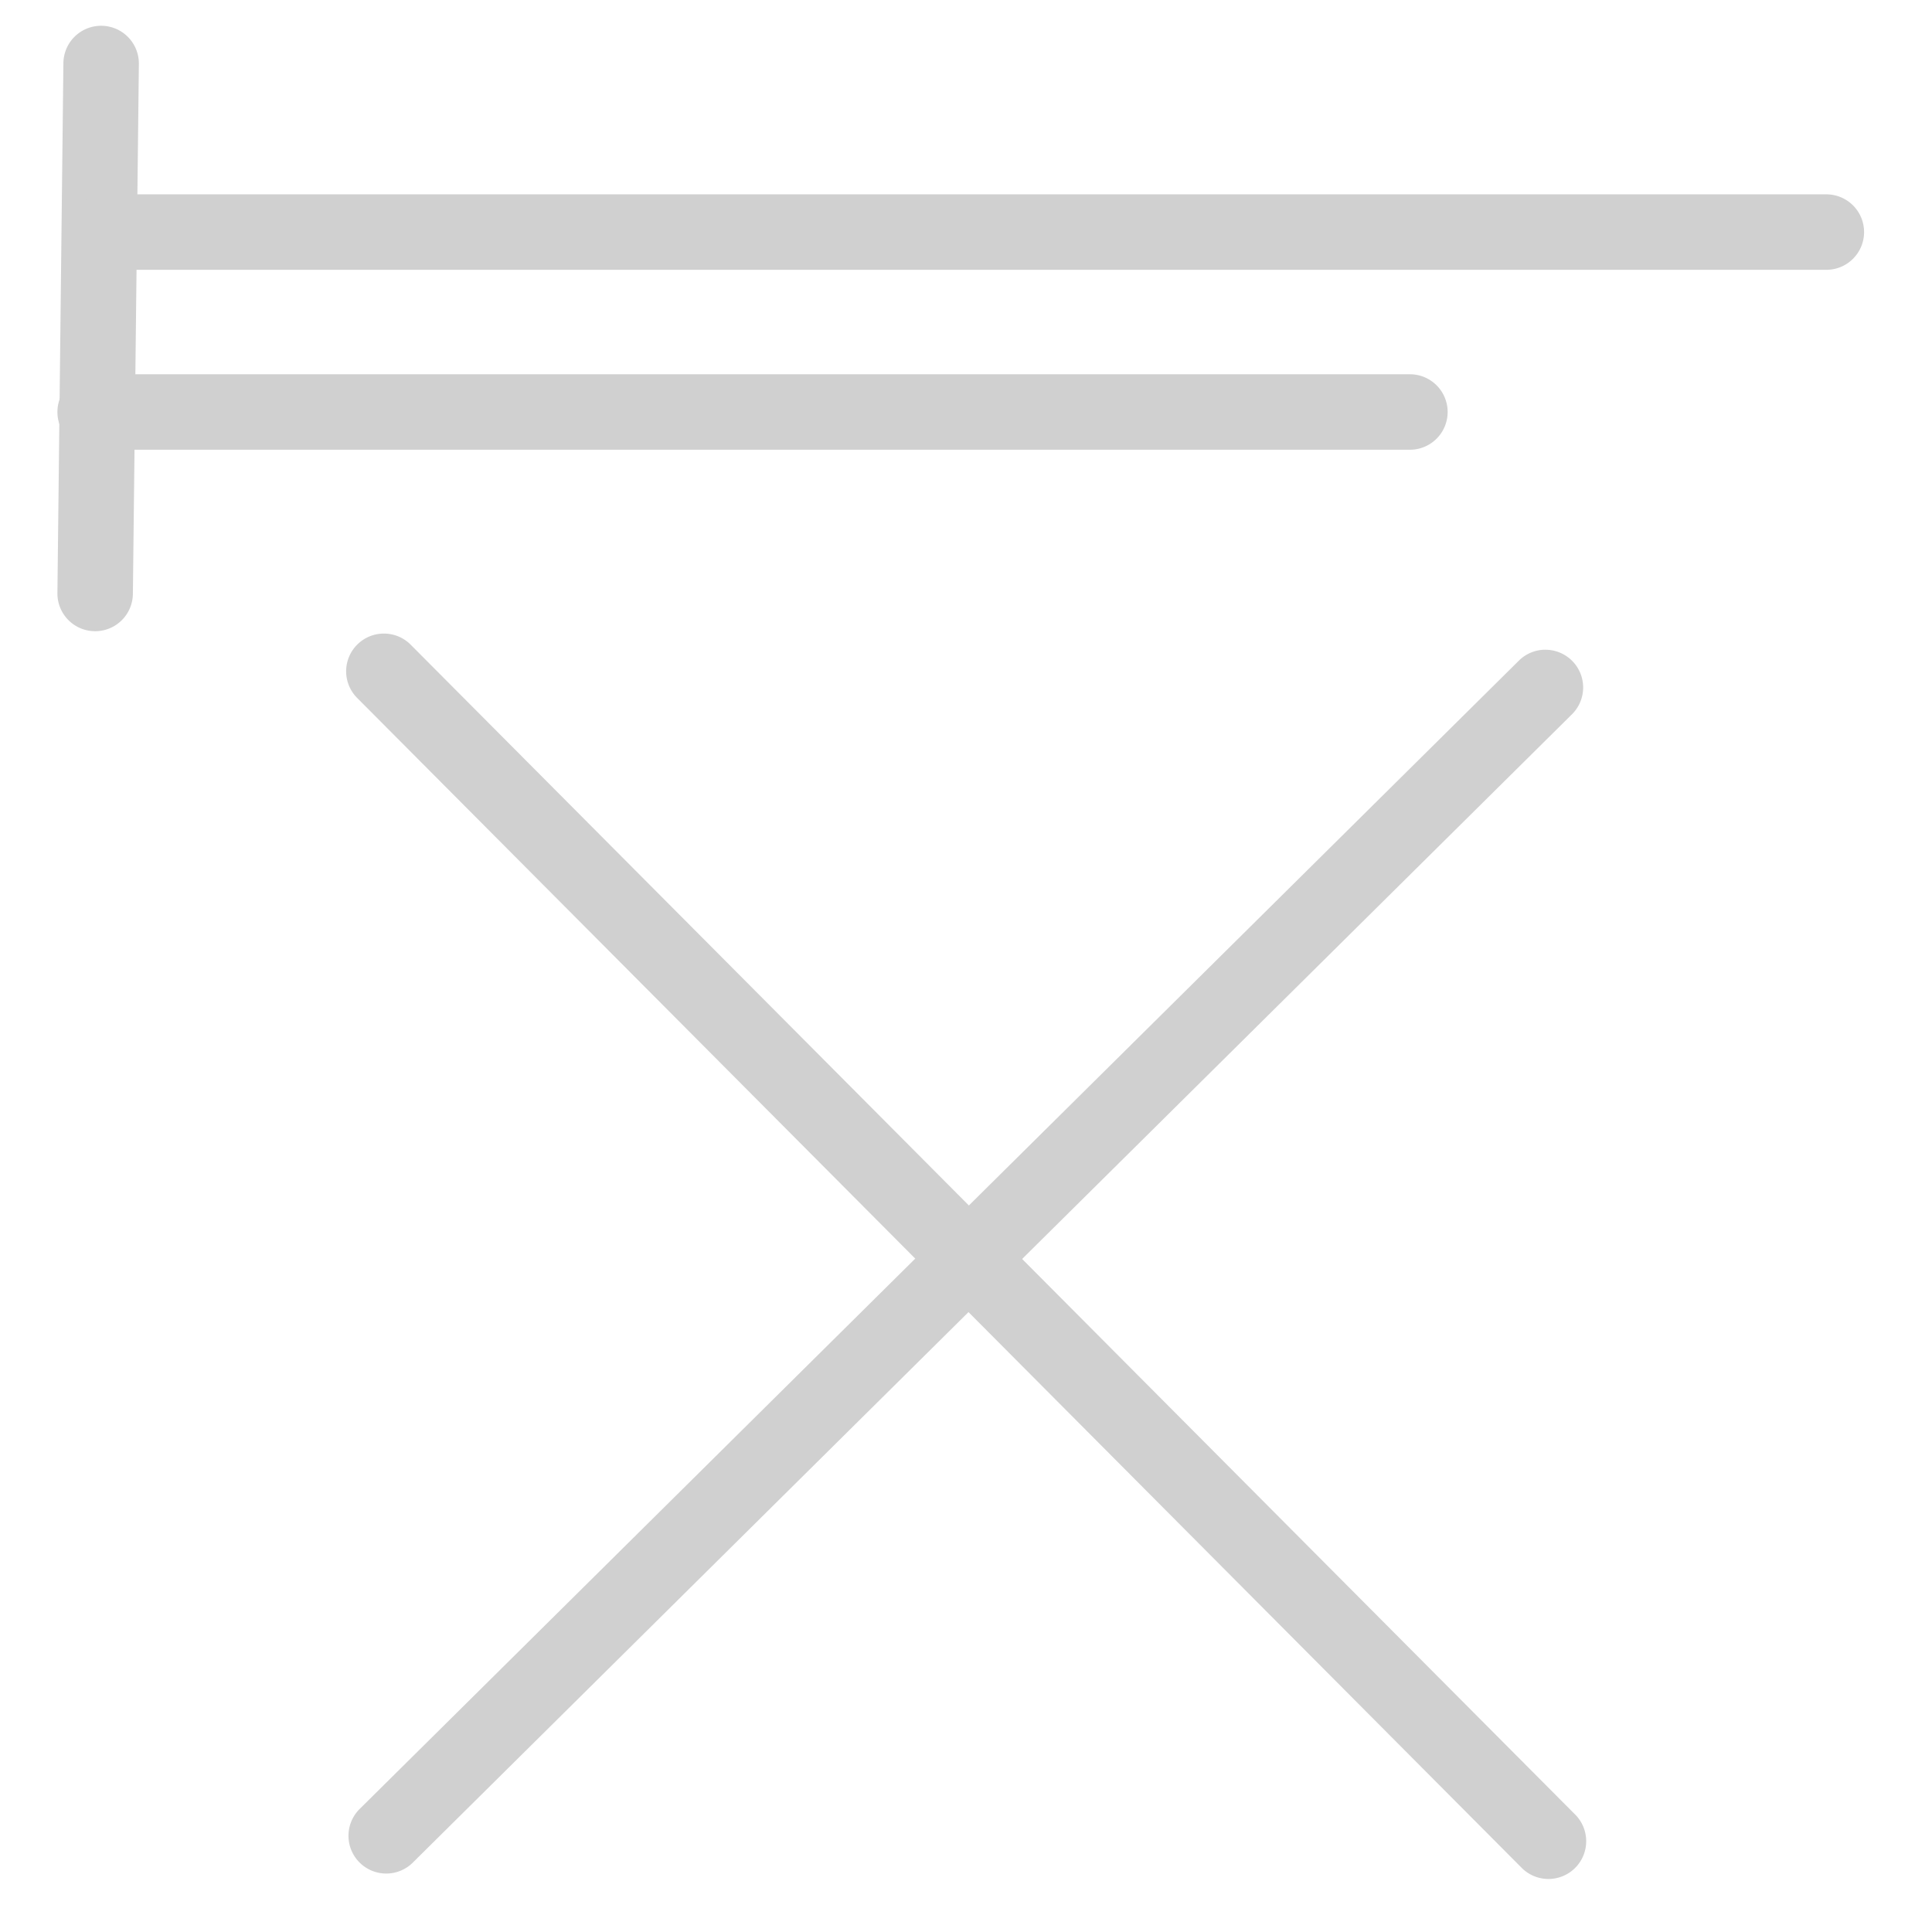 
<svg
   xmlns="http://www.w3.org/2000/svg"
   style="fill:#d0d0d0"
   viewBox="0 0 64 64"
   version="1.1">
  
  <path
     id="path4170"
     d="M 3.346,0.854 A 1.25,1.25 0 0 0 2.1,2.105 L 1.902,19.645 a 1.25,1.25 0 1 0 2.5,0.029 L 4.6,2.135 A 1.25,1.25 0 0 0 3.346,0.854 Z"/>
  <path
     id="path4172"
     d="m 3.152,12.398 a 1.25,1.25 0 1 0 0,2.5 l 43.553,0 a 1.25,1.25 0 1 0 0,-2.5 l -43.553,0 z"/>
  <path
     id="path4174"
     d="m 3.547,6.438 a 1.25,1.25 0 1 0 0,2.5 l 56.953,0 a 1.25,1.25 0 1 0 0,-2.5 l -56.953,0 z"/>
 <path
     id="path4176"
     d="m 51.162,21.523 a 1.25,1.25 0 0 0 -0.861,0.375 L 11.939,59.9 a 1.251,1.251 0 1 0 1.76,1.777 L 52.061,23.674 a 1.25,1.25 0 0 0 -0.898,-2.15 z"/>
 <path
     id="path4178"
     d="M 12.721,20.988 A 1.25,1.25 0 0 0 11.844,23.133 L 50.383,61.85 A 1.251,1.251 0 1 0 52.156,60.086 L 13.617,21.369 a 1.25,1.25 0 0 0 -0.896,-0.381 z" />
</svg>
